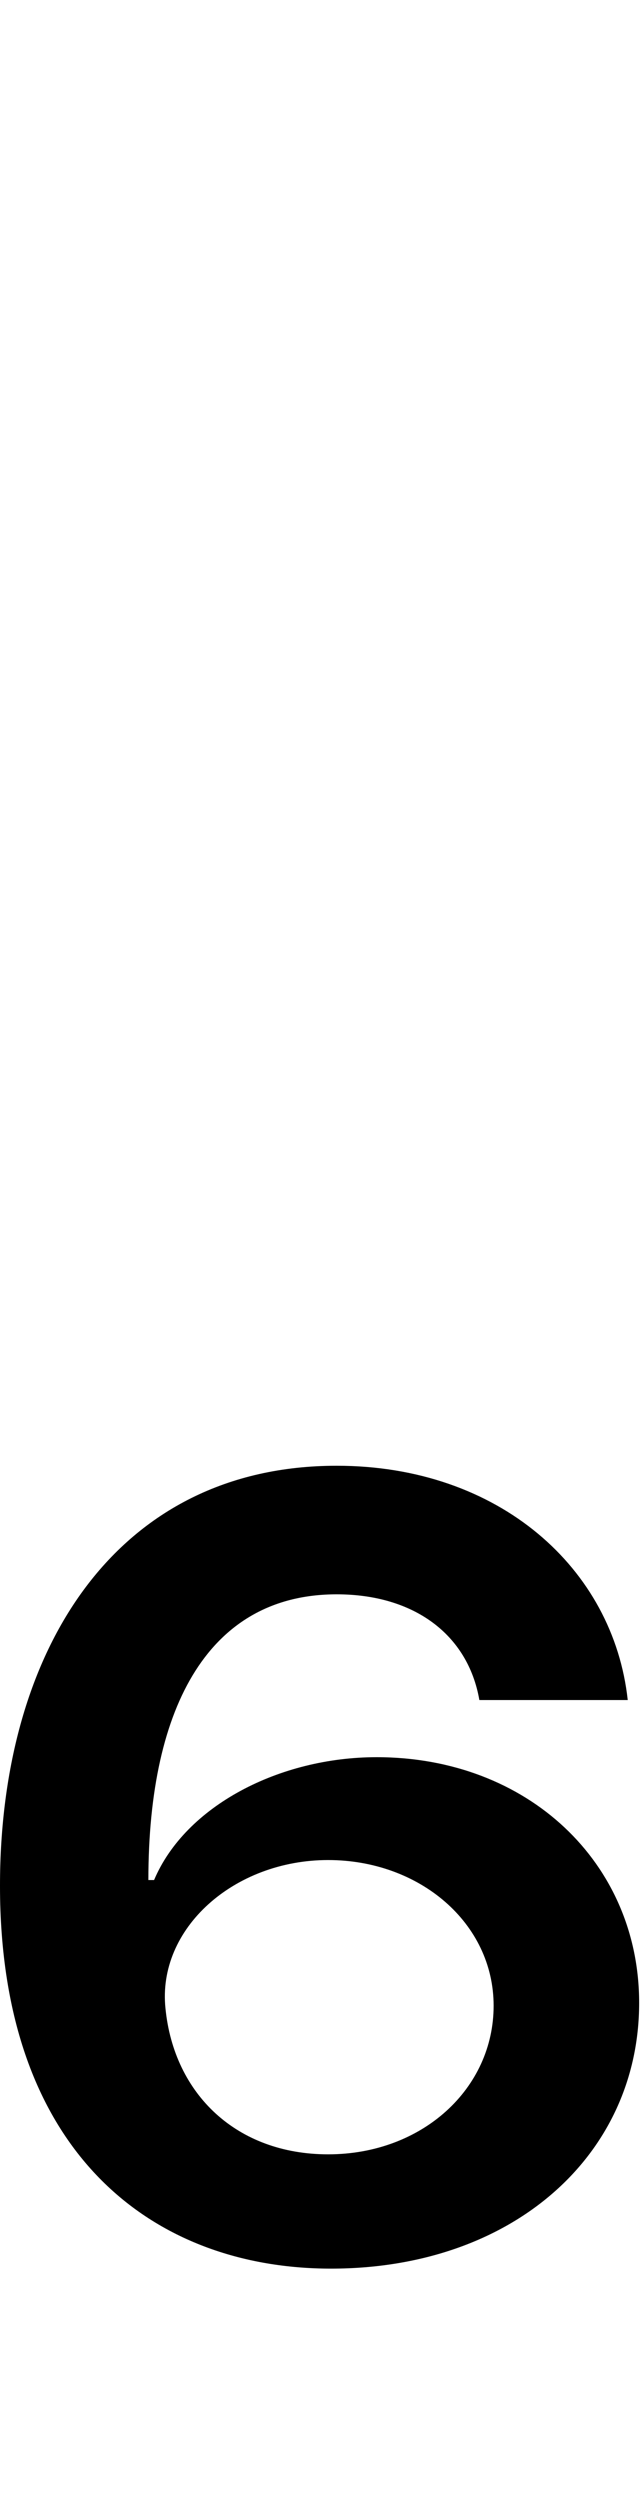 <svg id="svg-six.dnom" xmlns="http://www.w3.org/2000/svg" width="90" height="350"><path d="M556 360C812 360 988 200 988 -12C988 -208 832 -356 620 -356C484 -356 352 -288 308 -184H300C300 -432 388 -584 564 -584C672 -584 748 -528 764 -436H972C952 -620 792 -764 564 -764C256 -764 92 -508 92 -176C92 200 308 360 556 360ZM552 200C424 200 336 116 324 -4C312 -116 420 -212 552 -212C680 -212 784 -124 784 -8C784 108 684 200 552 200Z" transform="translate(-9.2 281.6) scale(0.1)"/></svg>
